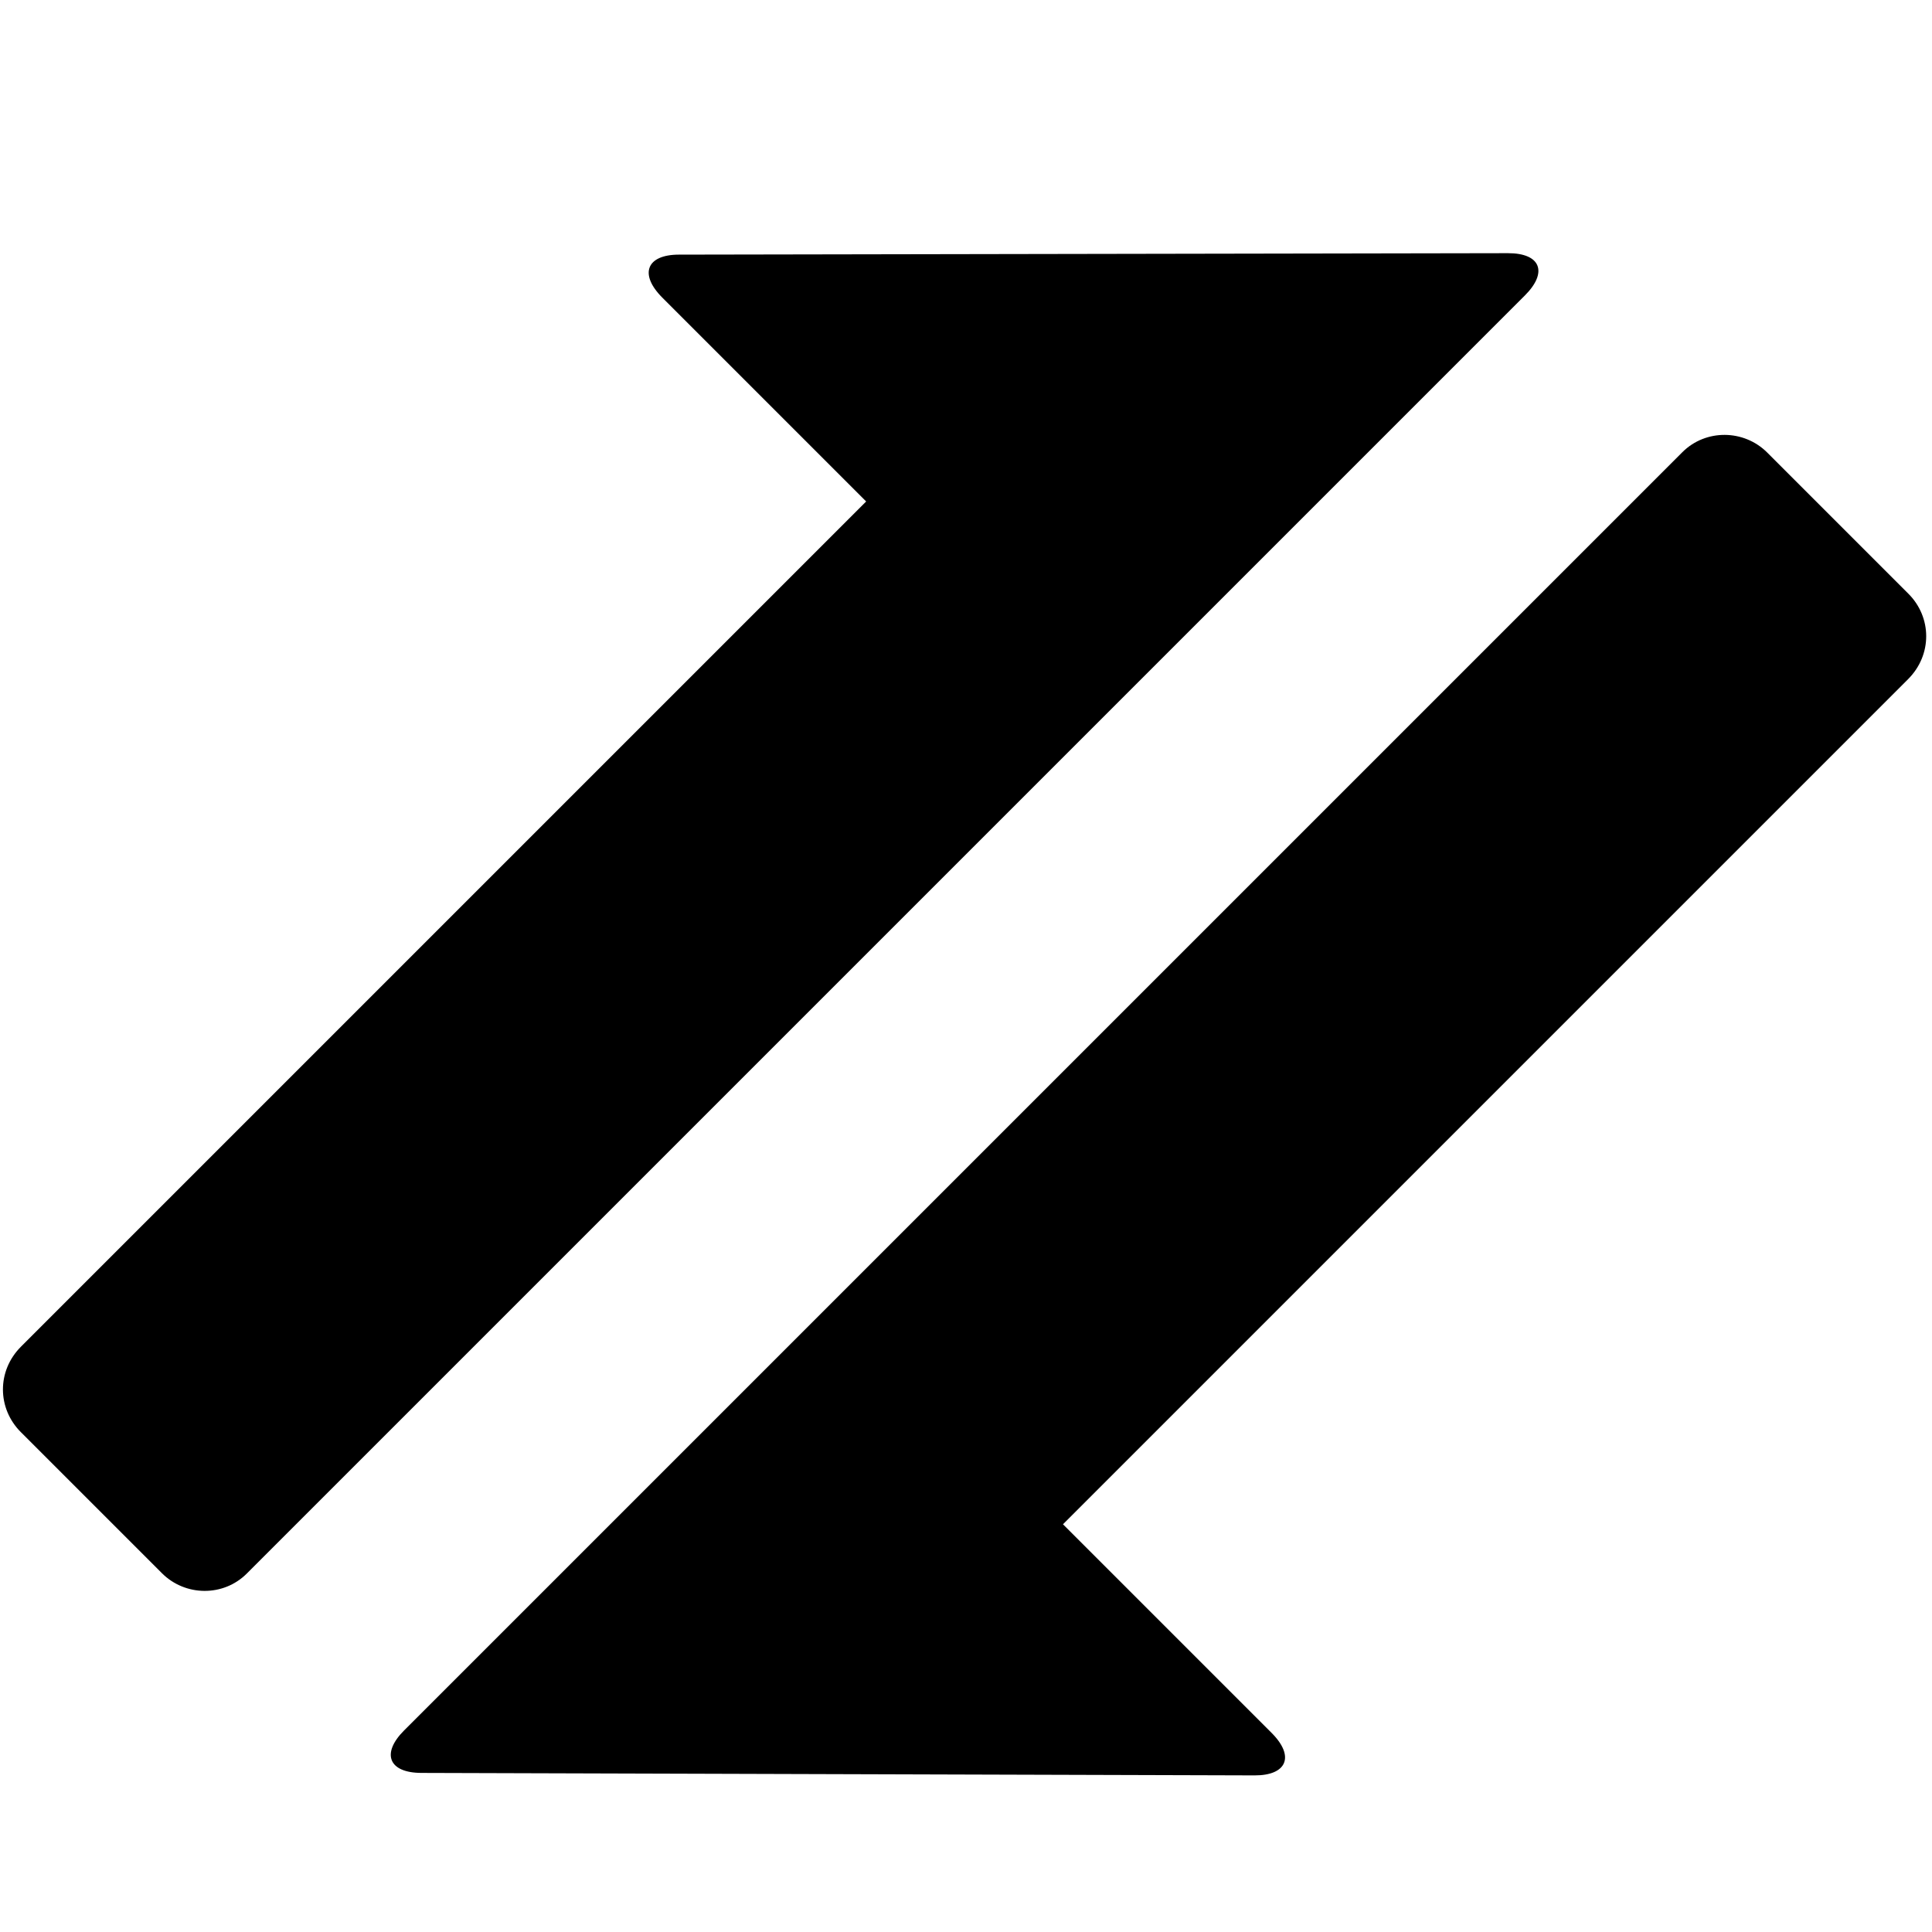 <?xml version="1.0" encoding="UTF-8" standalone="no"?>
<svg width="16px" height="16px" viewBox="0 0 16 16" version="1.1" xmlns="http://www.w3.org/2000/svg" xmlns:xlink="http://www.w3.org/1999/xlink">
    <!-- Generator: Sketch 39.1 (31720) - http://www.bohemiancoding.com/sketch -->
    <title>respond</title>
    <desc>Created with Sketch.</desc>
    <defs></defs>
    <g id="buffer-web" stroke="none" stroke-width="1" fill="none" fill-rule="evenodd">
        <g id="respond" fill="#000000">
            <g id="icon-respond" transform="translate(8.067, 8.472) rotate(-45) translate(-8.067, -8.472) translate(0.067, 1.972)">
                <path d="M0.022,3.313 C0.022,3.037 0.239,2.814 0.523,2.814 L10.422,2.814 L10.422,0.428 C10.422,0.15 10.582,0.084 10.77,0.271 L15.634,5.118 C15.827,5.31 15.757,5.465 15.487,5.465 L0.517,5.465 C0.243,5.465 0.022,5.239 0.022,4.966 L0.022,3.313 Z" id="arrow-1"></path>
                <path d="M15.985,9.458 C15.985,9.733 15.768,9.956 15.483,9.956 L5.585,9.956 L5.585,12.4 C5.585,12.675 5.424,12.737 5.237,12.549 L0.372,7.655 C0.18,7.462 0.25,7.305 0.519,7.305 L15.49,7.305 C15.763,7.305 15.985,7.531 15.985,7.804 L15.985,9.458 Z" id="arrow-2"></path>
            </g>
        </g>
    </g>
</svg>